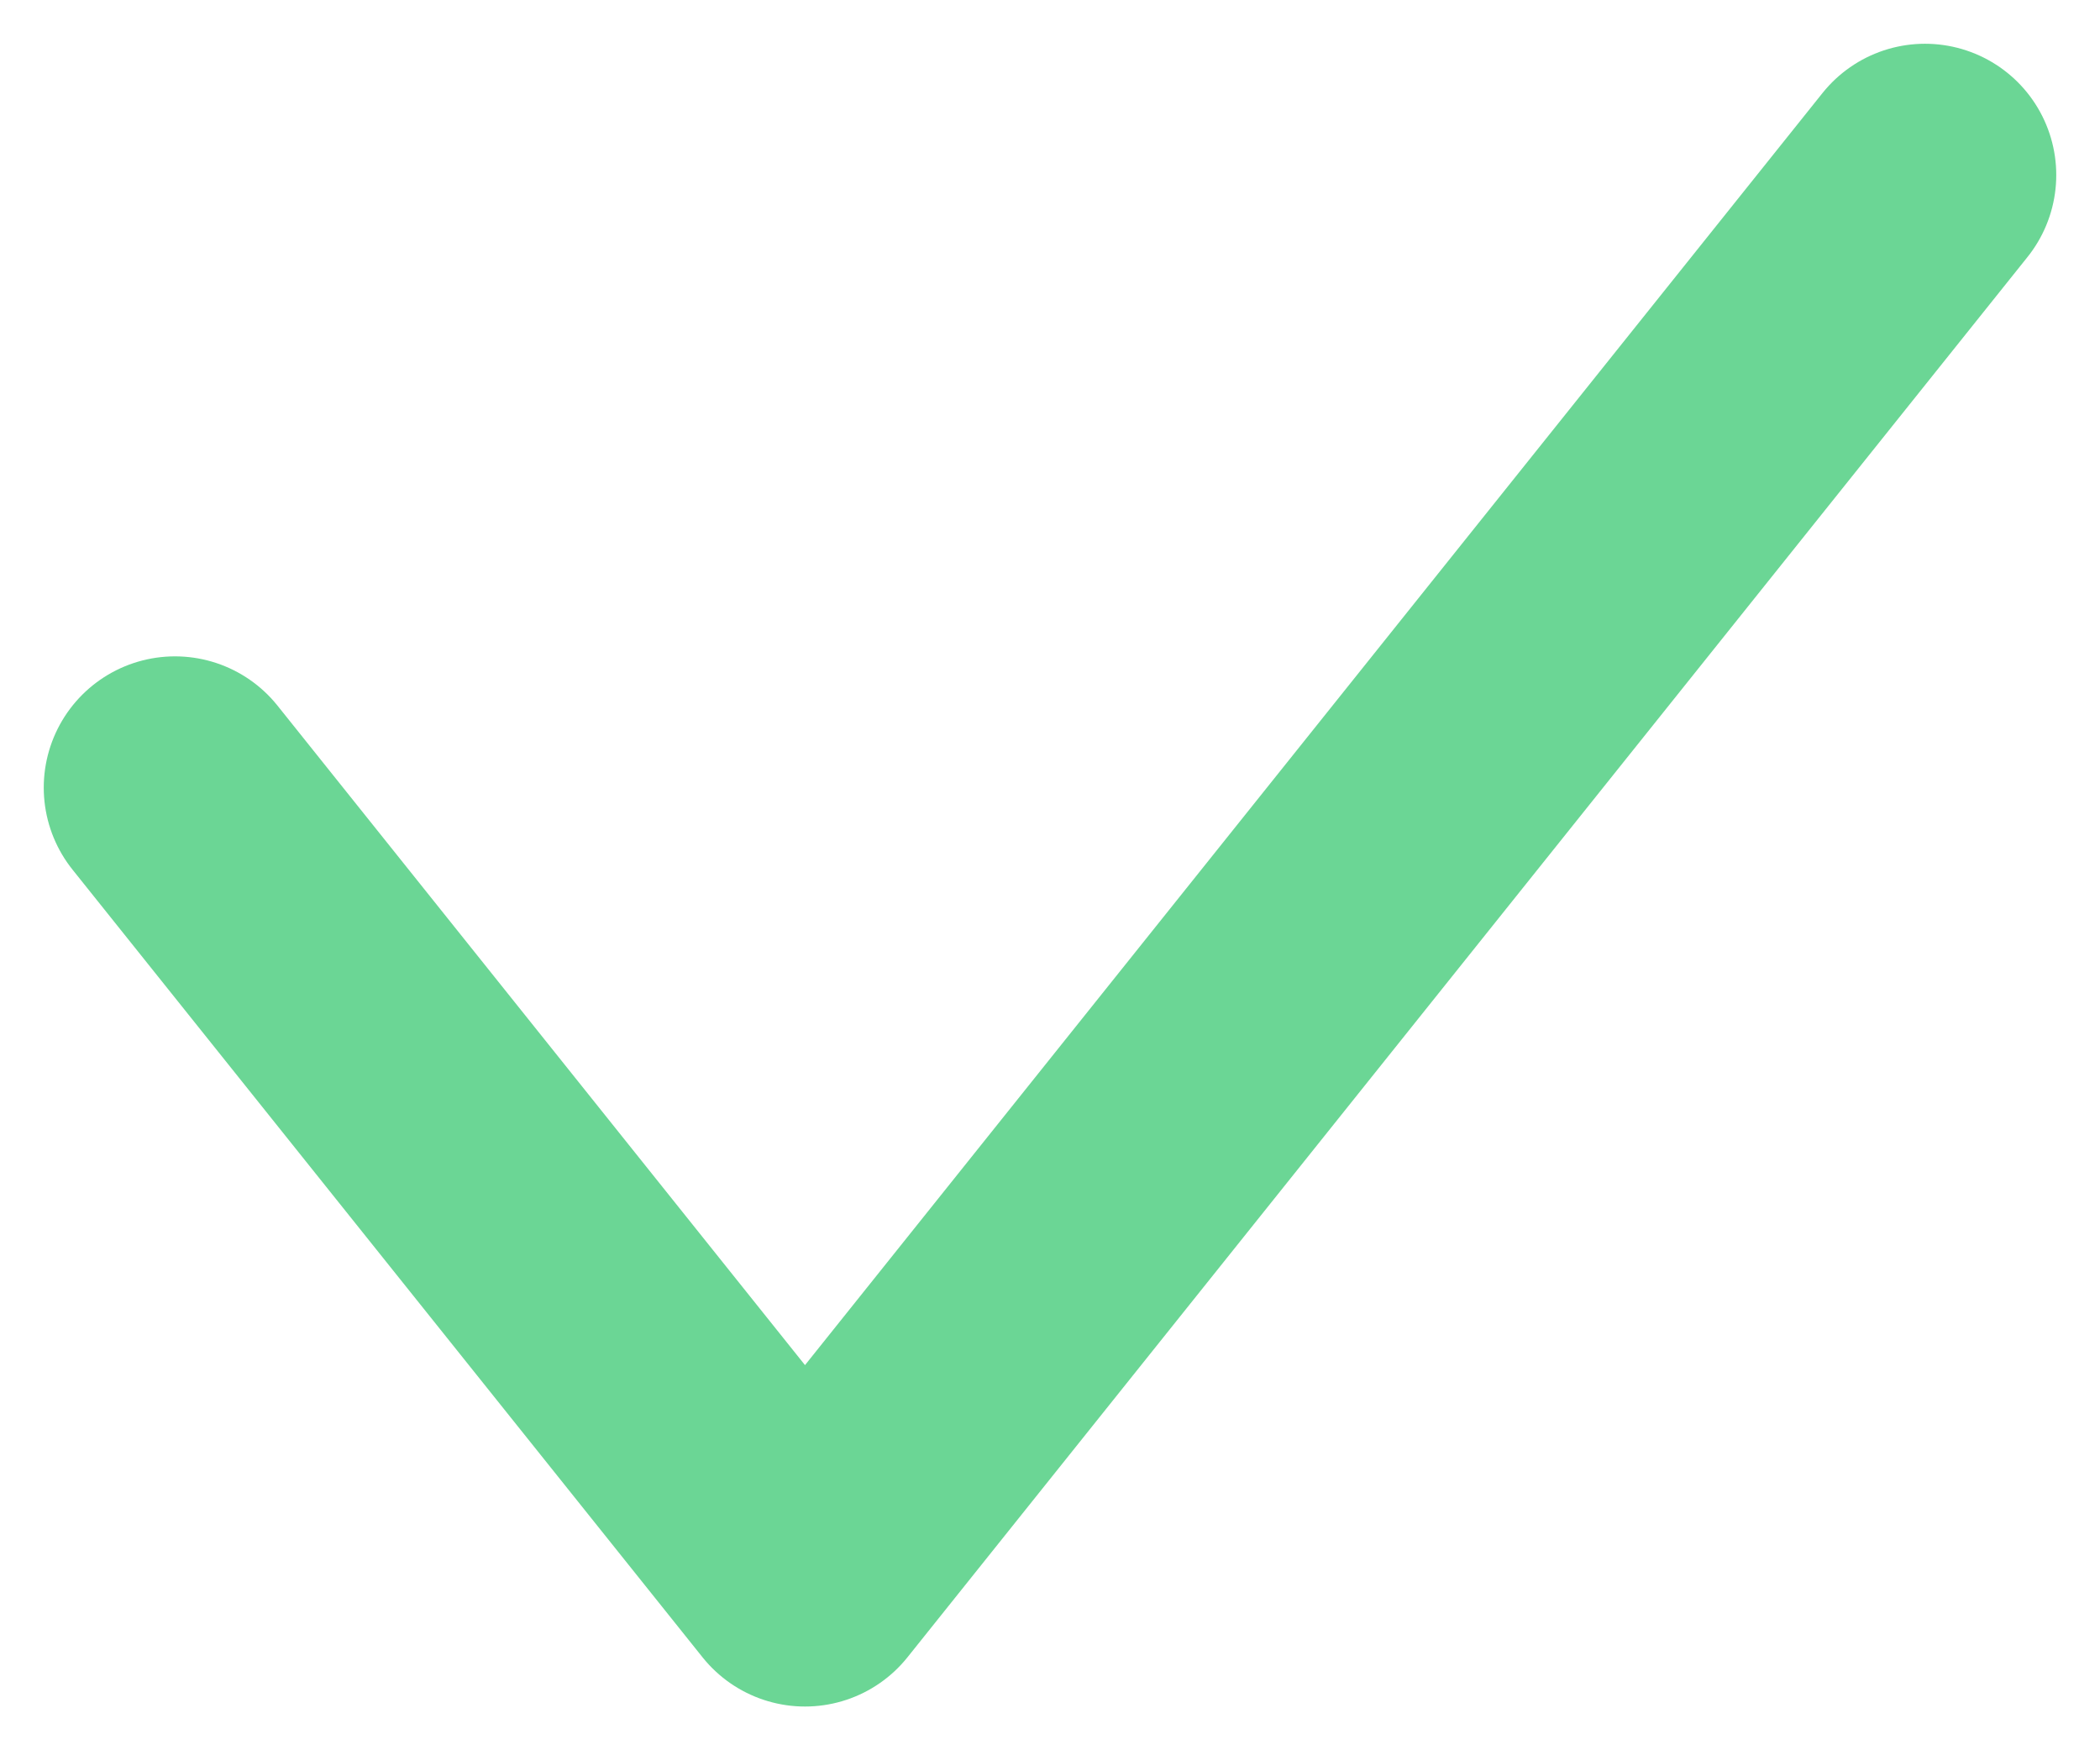 <svg width="24" height="20" viewBox="0 0 24 20" fill="none" xmlns="http://www.w3.org/2000/svg">
<path d="M2 9L9.2 18L22 2" stroke="#6BD695" stroke-width="3" stroke-linecap="round" stroke-linejoin="round"/>
</svg>
